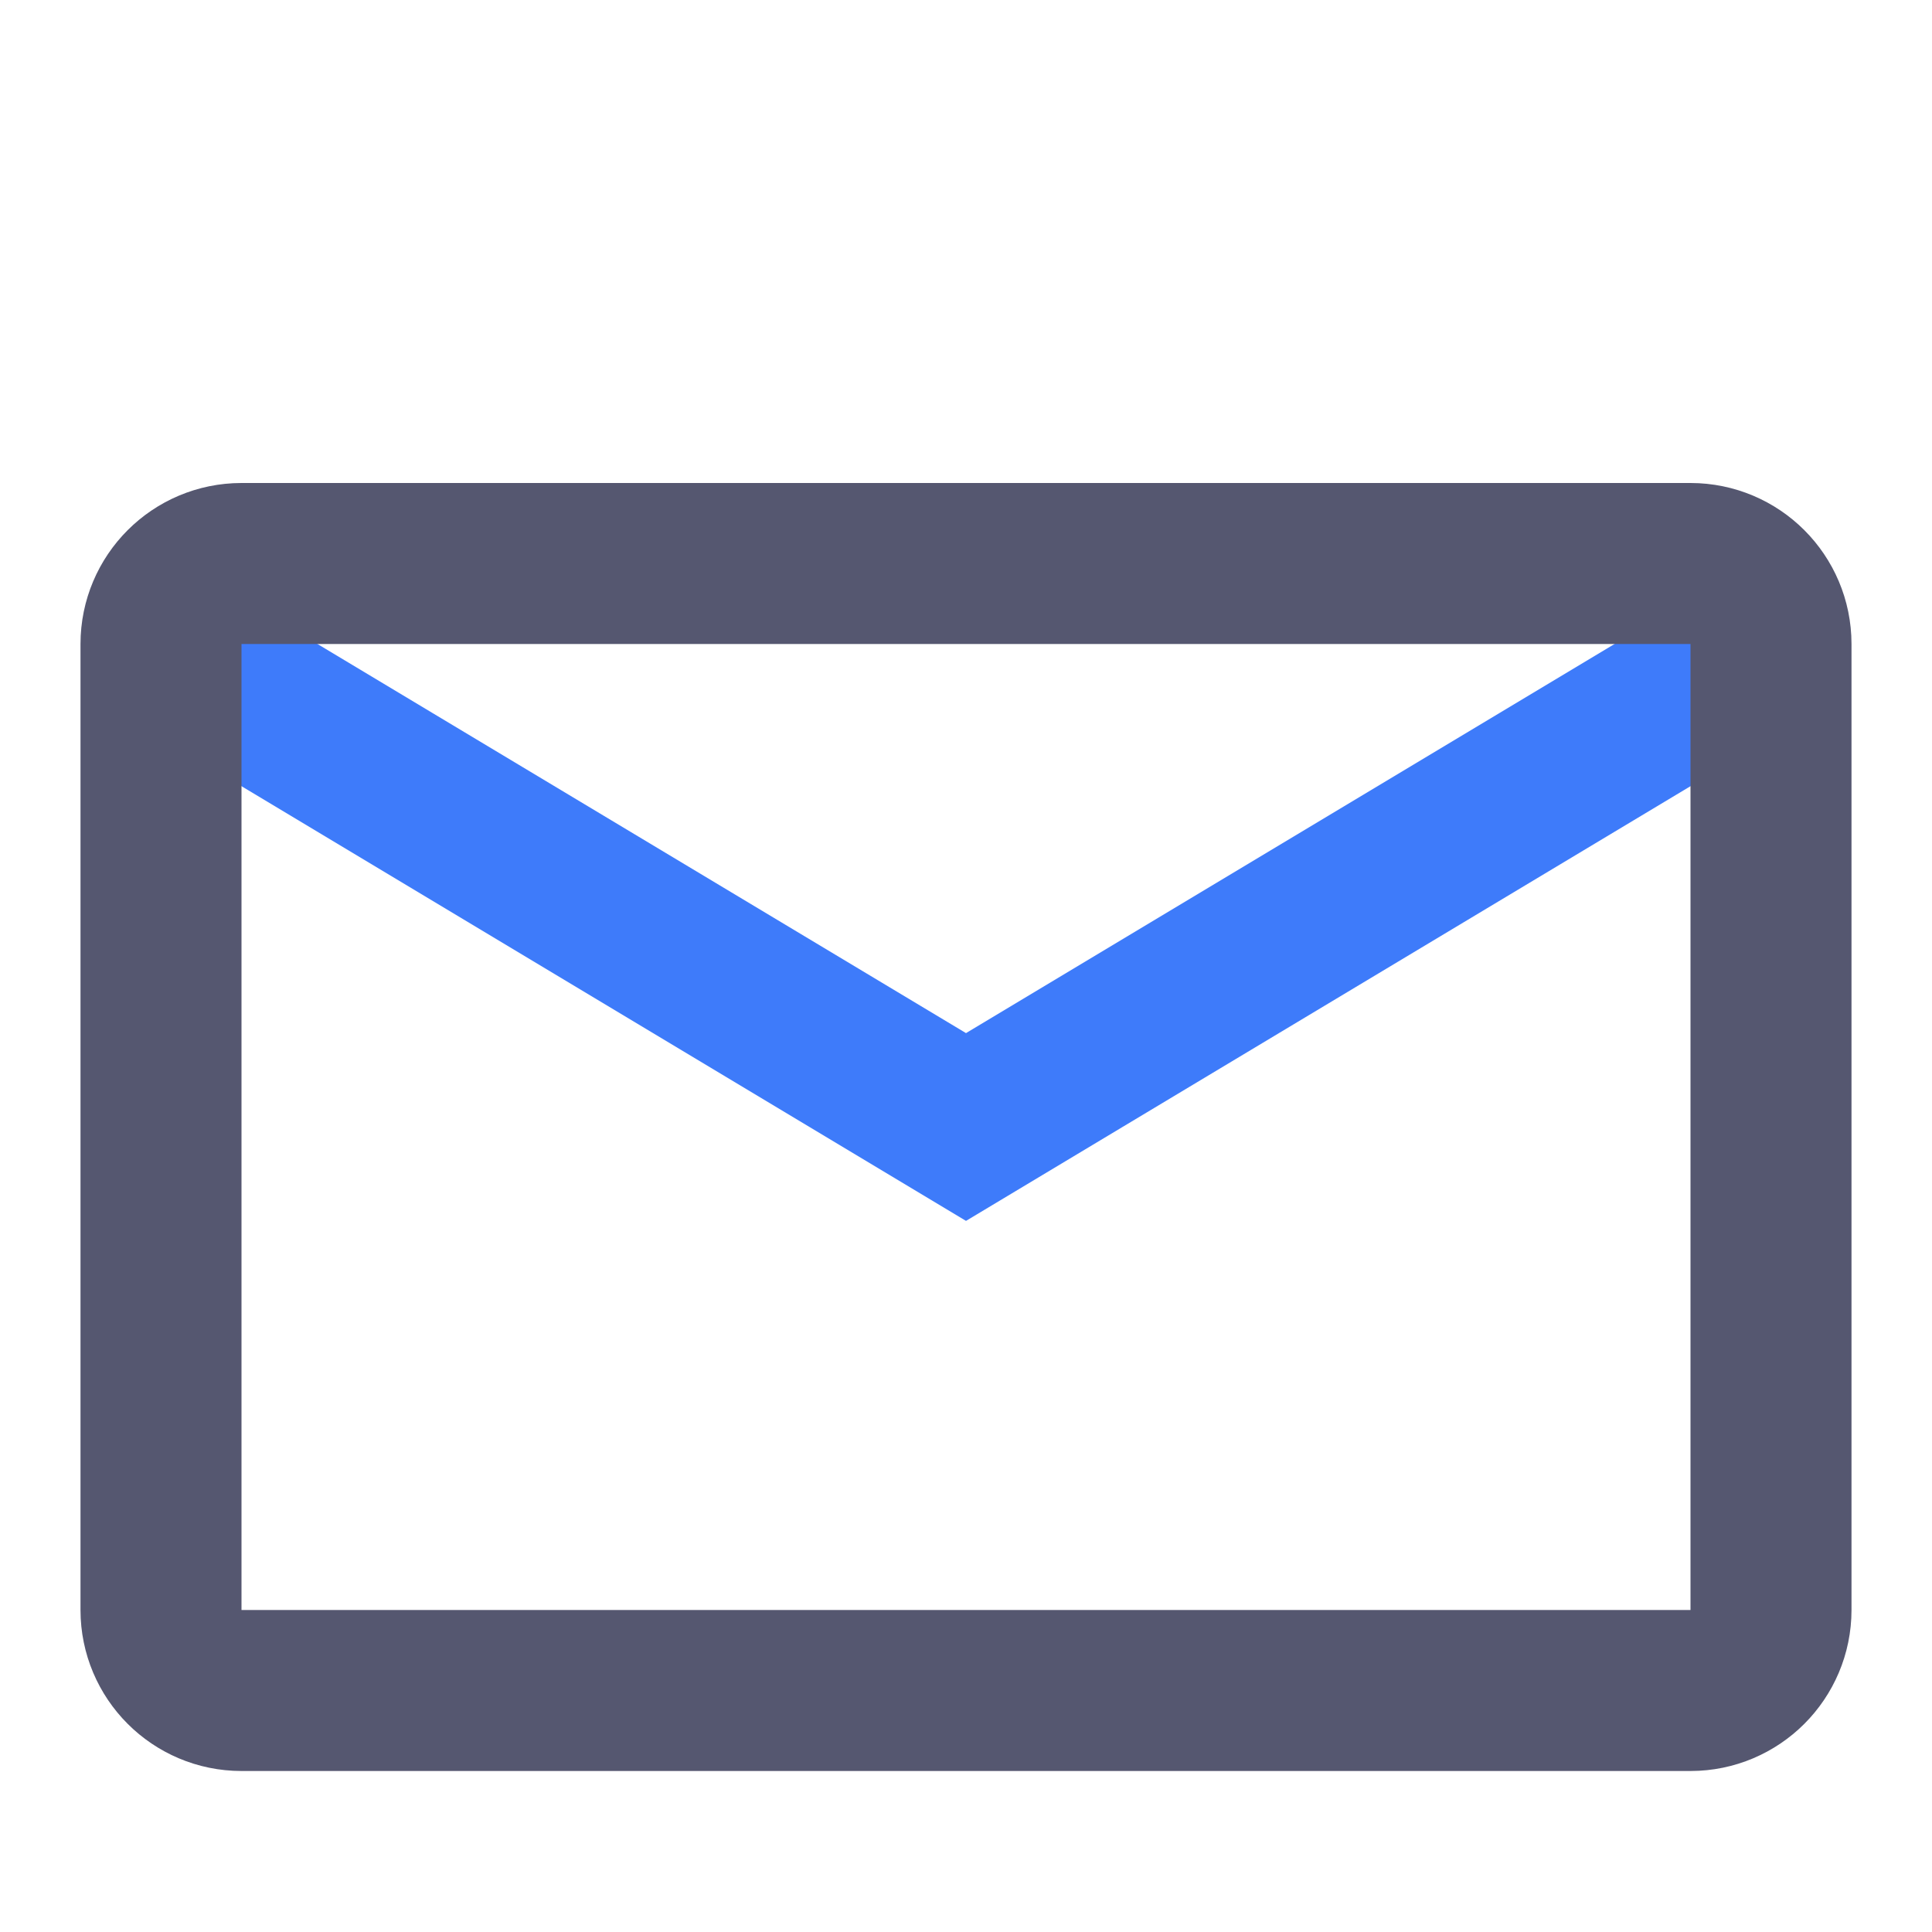 <svg width="24" height="24" viewBox="0 0 24 24" fill="none" xmlns="http://www.w3.org/2000/svg">
<path d="M2 8L12 14L22 8" stroke="#3E7BFA" stroke-width="2"/>
<path d="M2 8C2 7.448 2.448 7 3 7H21C21.552 7 22 7.448 22 8V20C22 20.552 21.552 21 21 21H3C2.448 21 2 20.552 2 20V8Z" stroke="#555770" stroke-width="2"/>
</svg>
